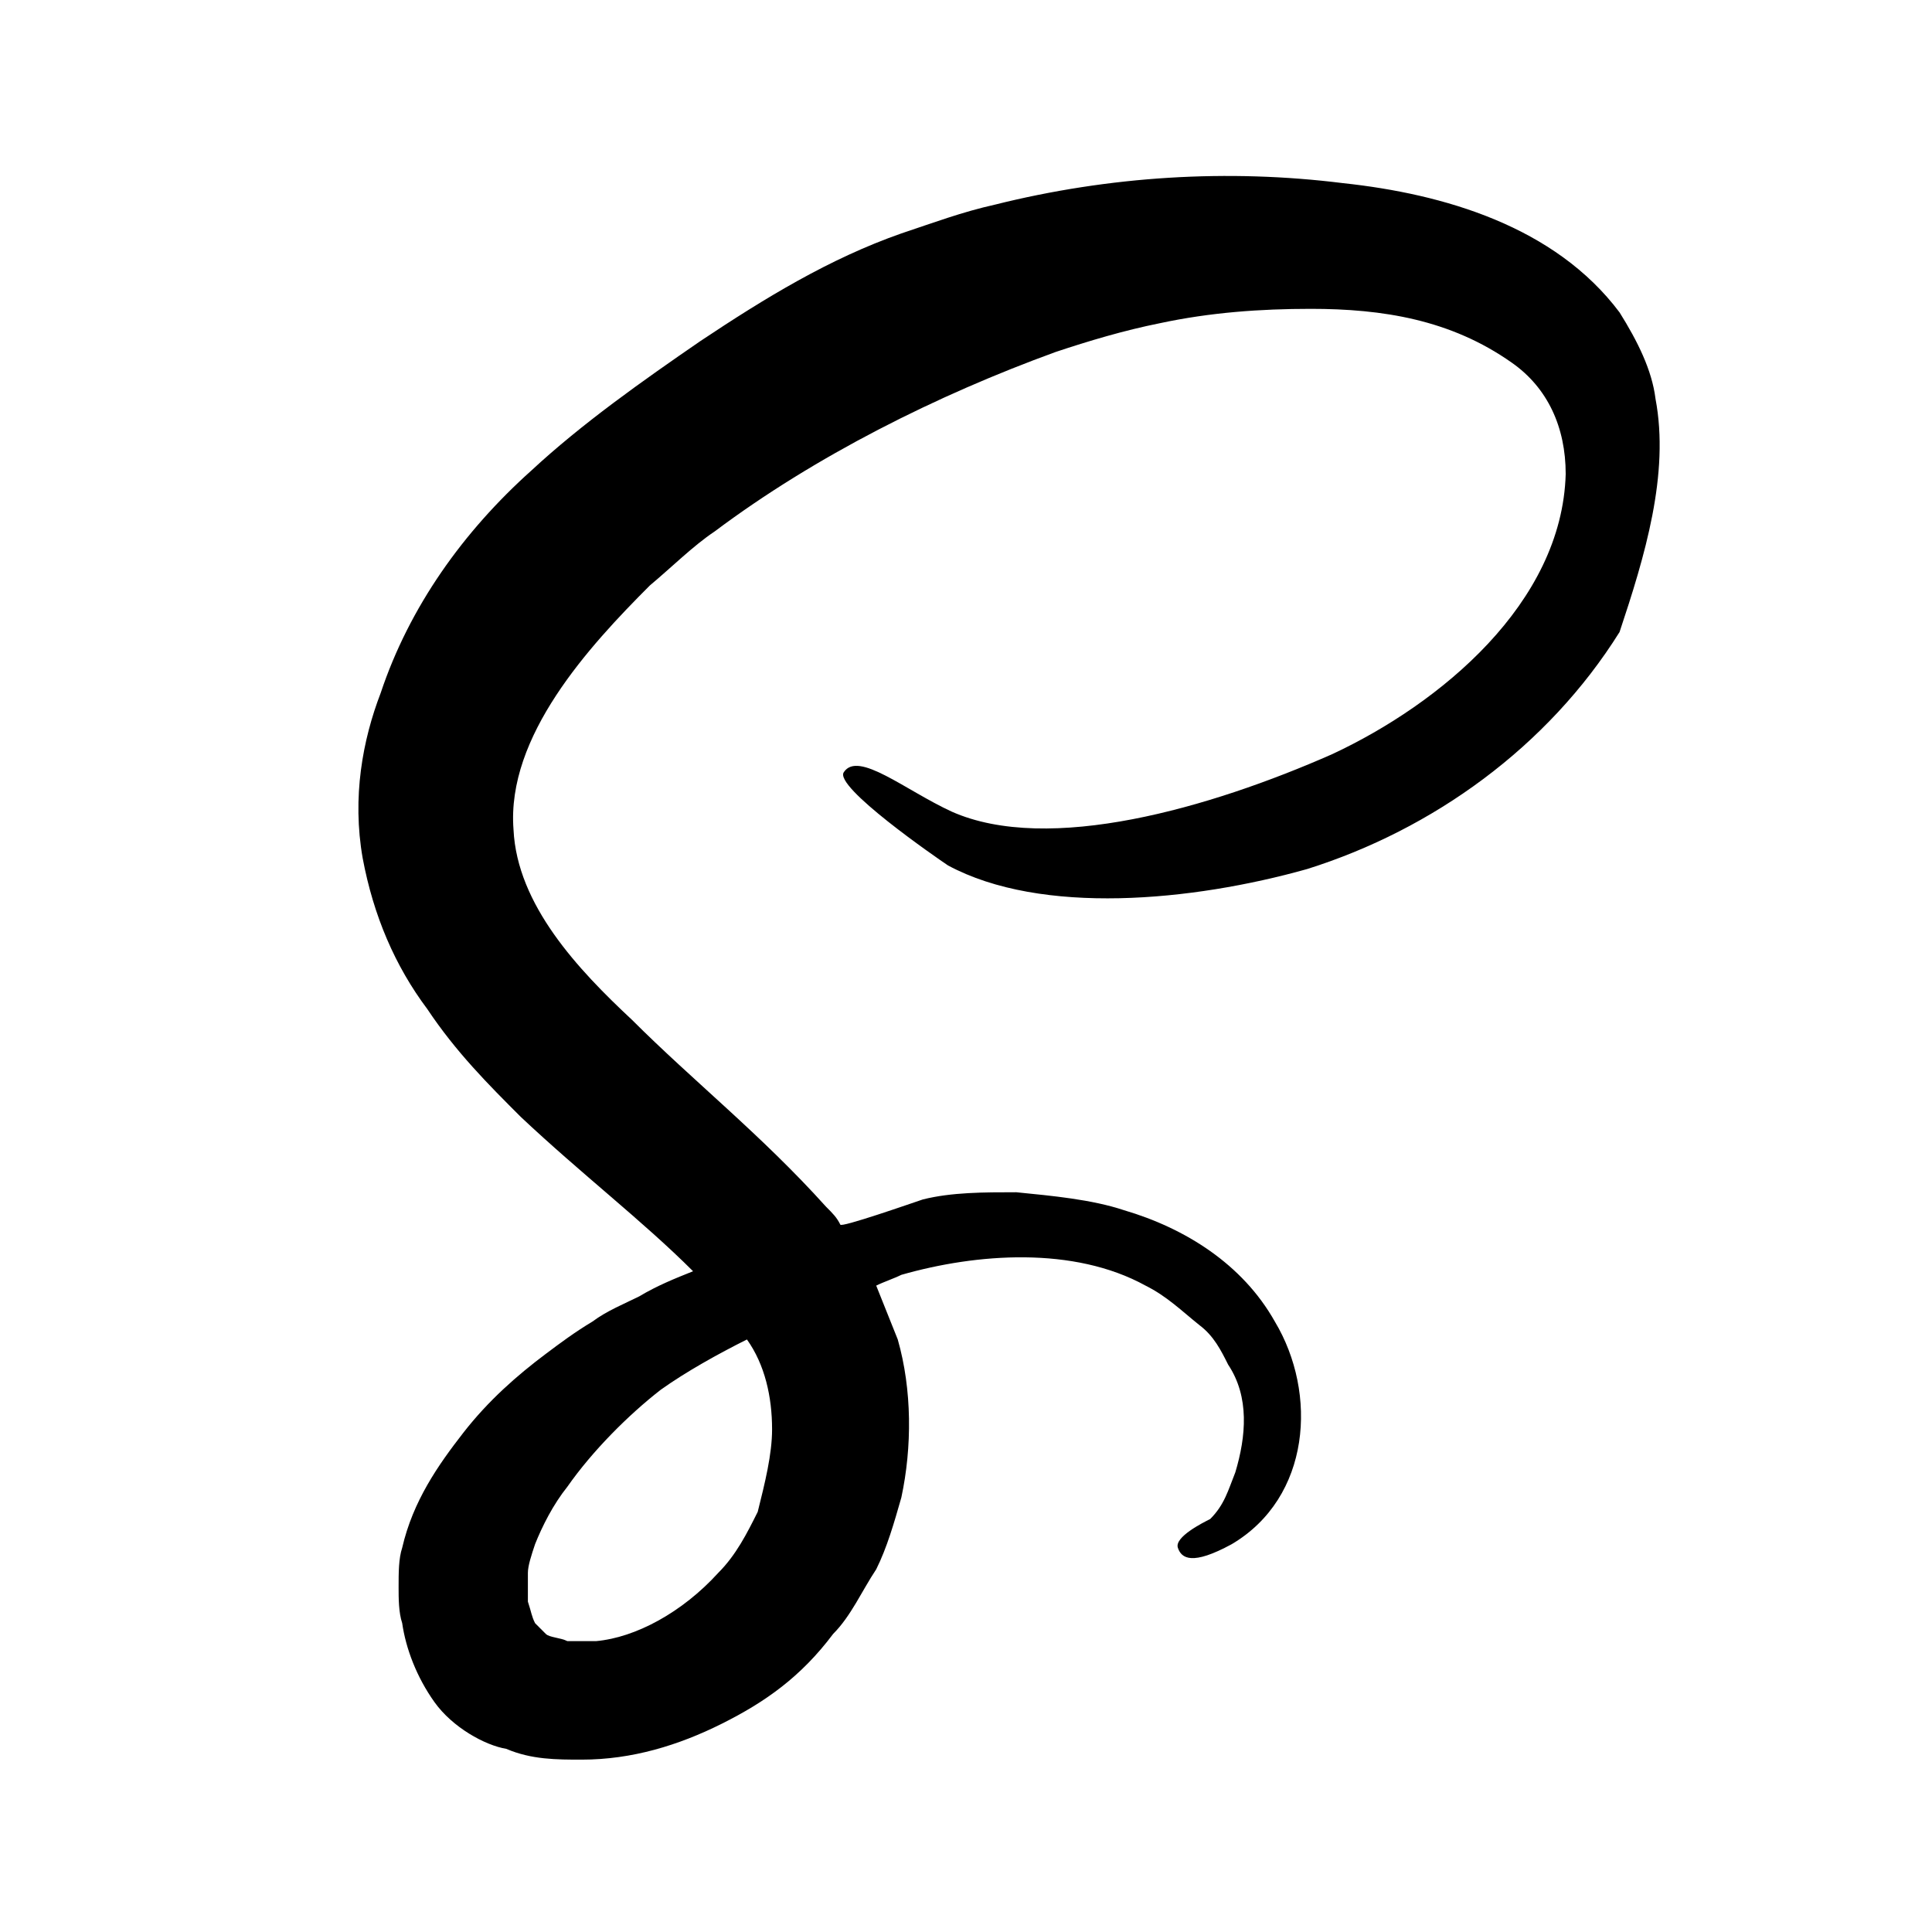 <svg xmlns="http://www.w3.org/2000/svg" viewBox="-278 370.2 53.8 53.8"><path d="M-231.9 381.3c-.1-.8-.5-1.6-1-2.4-1.8-2.4-4.9-3.3-7.7-3.6-3.2-.4-6.5-.2-9.7.6-.9.2-1.7.5-2.6.8-2 .7-3.8 1.8-5.6 3-1.6 1.1-3.3 2.3-4.7 3.6-1.9 1.7-3.4 3.8-4.2 6.2-.5 1.3-.8 2.9-.5 4.6.3 1.6.9 3 1.8 4.2.8 1.2 1.7 2.1 2.6 3 1.7 1.6 3.4 2.9 4.8 4.3-.5.2-1 .4-1.5.7-.4.2-.9.4-1.3.7-.5.3-.9.6-1.3.9-.8.6-1.6 1.3-2.3 2.2-.7.9-1.4 1.9-1.7 3.2-.1.3-.1.7-.1 1.1 0 .3 0 .7.1 1 .1.7.4 1.5.9 2.2.5.7 1.4 1.2 2 1.3.7.3 1.4.3 2.1.3 1.4 0 2.7-.4 3.9-1 1.2-.6 2.2-1.3 3.1-2.5.5-.5.8-1.2 1.2-1.8.3-.6.5-1.3.7-2 .3-1.4.3-3-.1-4.4l-.6-1.5c.2-.1.5-.2.7-.3 2.1-.6 4.8-.8 6.8.3.6.3 1 .7 1.5 1.1.4.3.6.7.8 1.1.6.9.5 2 .2 3-.2.5-.3.9-.7 1.3-.2.1-1 .5-.9.8.1.3.4.5 1.5-.1 2.2-1.3 2.4-4.2 1.2-6.2-.9-1.6-2.5-2.6-4.2-3.1-.9-.3-2-.4-3-.5-.9 0-1.8 0-2.6.2-.3.1-2.3.8-2.3.7-.1-.2-.2-.3-.4-.5-1.8-2-3.7-3.5-5.4-5.2-1.5-1.4-3.2-3.2-3.3-5.3-.2-2.6 2.1-5.1 3.8-6.8.6-.5 1.2-1.1 1.8-1.5 2.8-2.1 6.2-3.8 9.5-5 .9-.3 1.9-.6 2.9-.8 1.4-.3 2.8-.4 4.2-.4 2 0 3.9.3 5.6 1.5 1 .7 1.5 1.8 1.5 3.1-.1 3.6-3.5 6.4-6.5 7.8-3.4 1.5-7.9 2.8-10.6 1.6-1.3-.6-2.6-1.7-3-1.1-.3.4 2.6 2.4 2.9 2.6 2.6 1.4 6.8 1 10 .1 3.5-1.1 6.7-3.4 8.7-6.6.7-2.1 1.4-4.4 1-6.5zm-24.6 28.7c0 .7-.2 1.5-.4 2.3-.3.6-.6 1.2-1.1 1.7-1 1.1-2.3 1.8-3.4 1.9h-.8c-.2-.1-.5-.1-.6-.2l-.3-.3c-.1-.2-.1-.3-.2-.6v-.4-.4c0-.2.1-.5.2-.8.2-.5.5-1.1.9-1.6.7-1 1.7-2 2.6-2.7.7-.5 1.6-1 2.4-1.4.5.7.7 1.6.7 2.5z"/></svg>